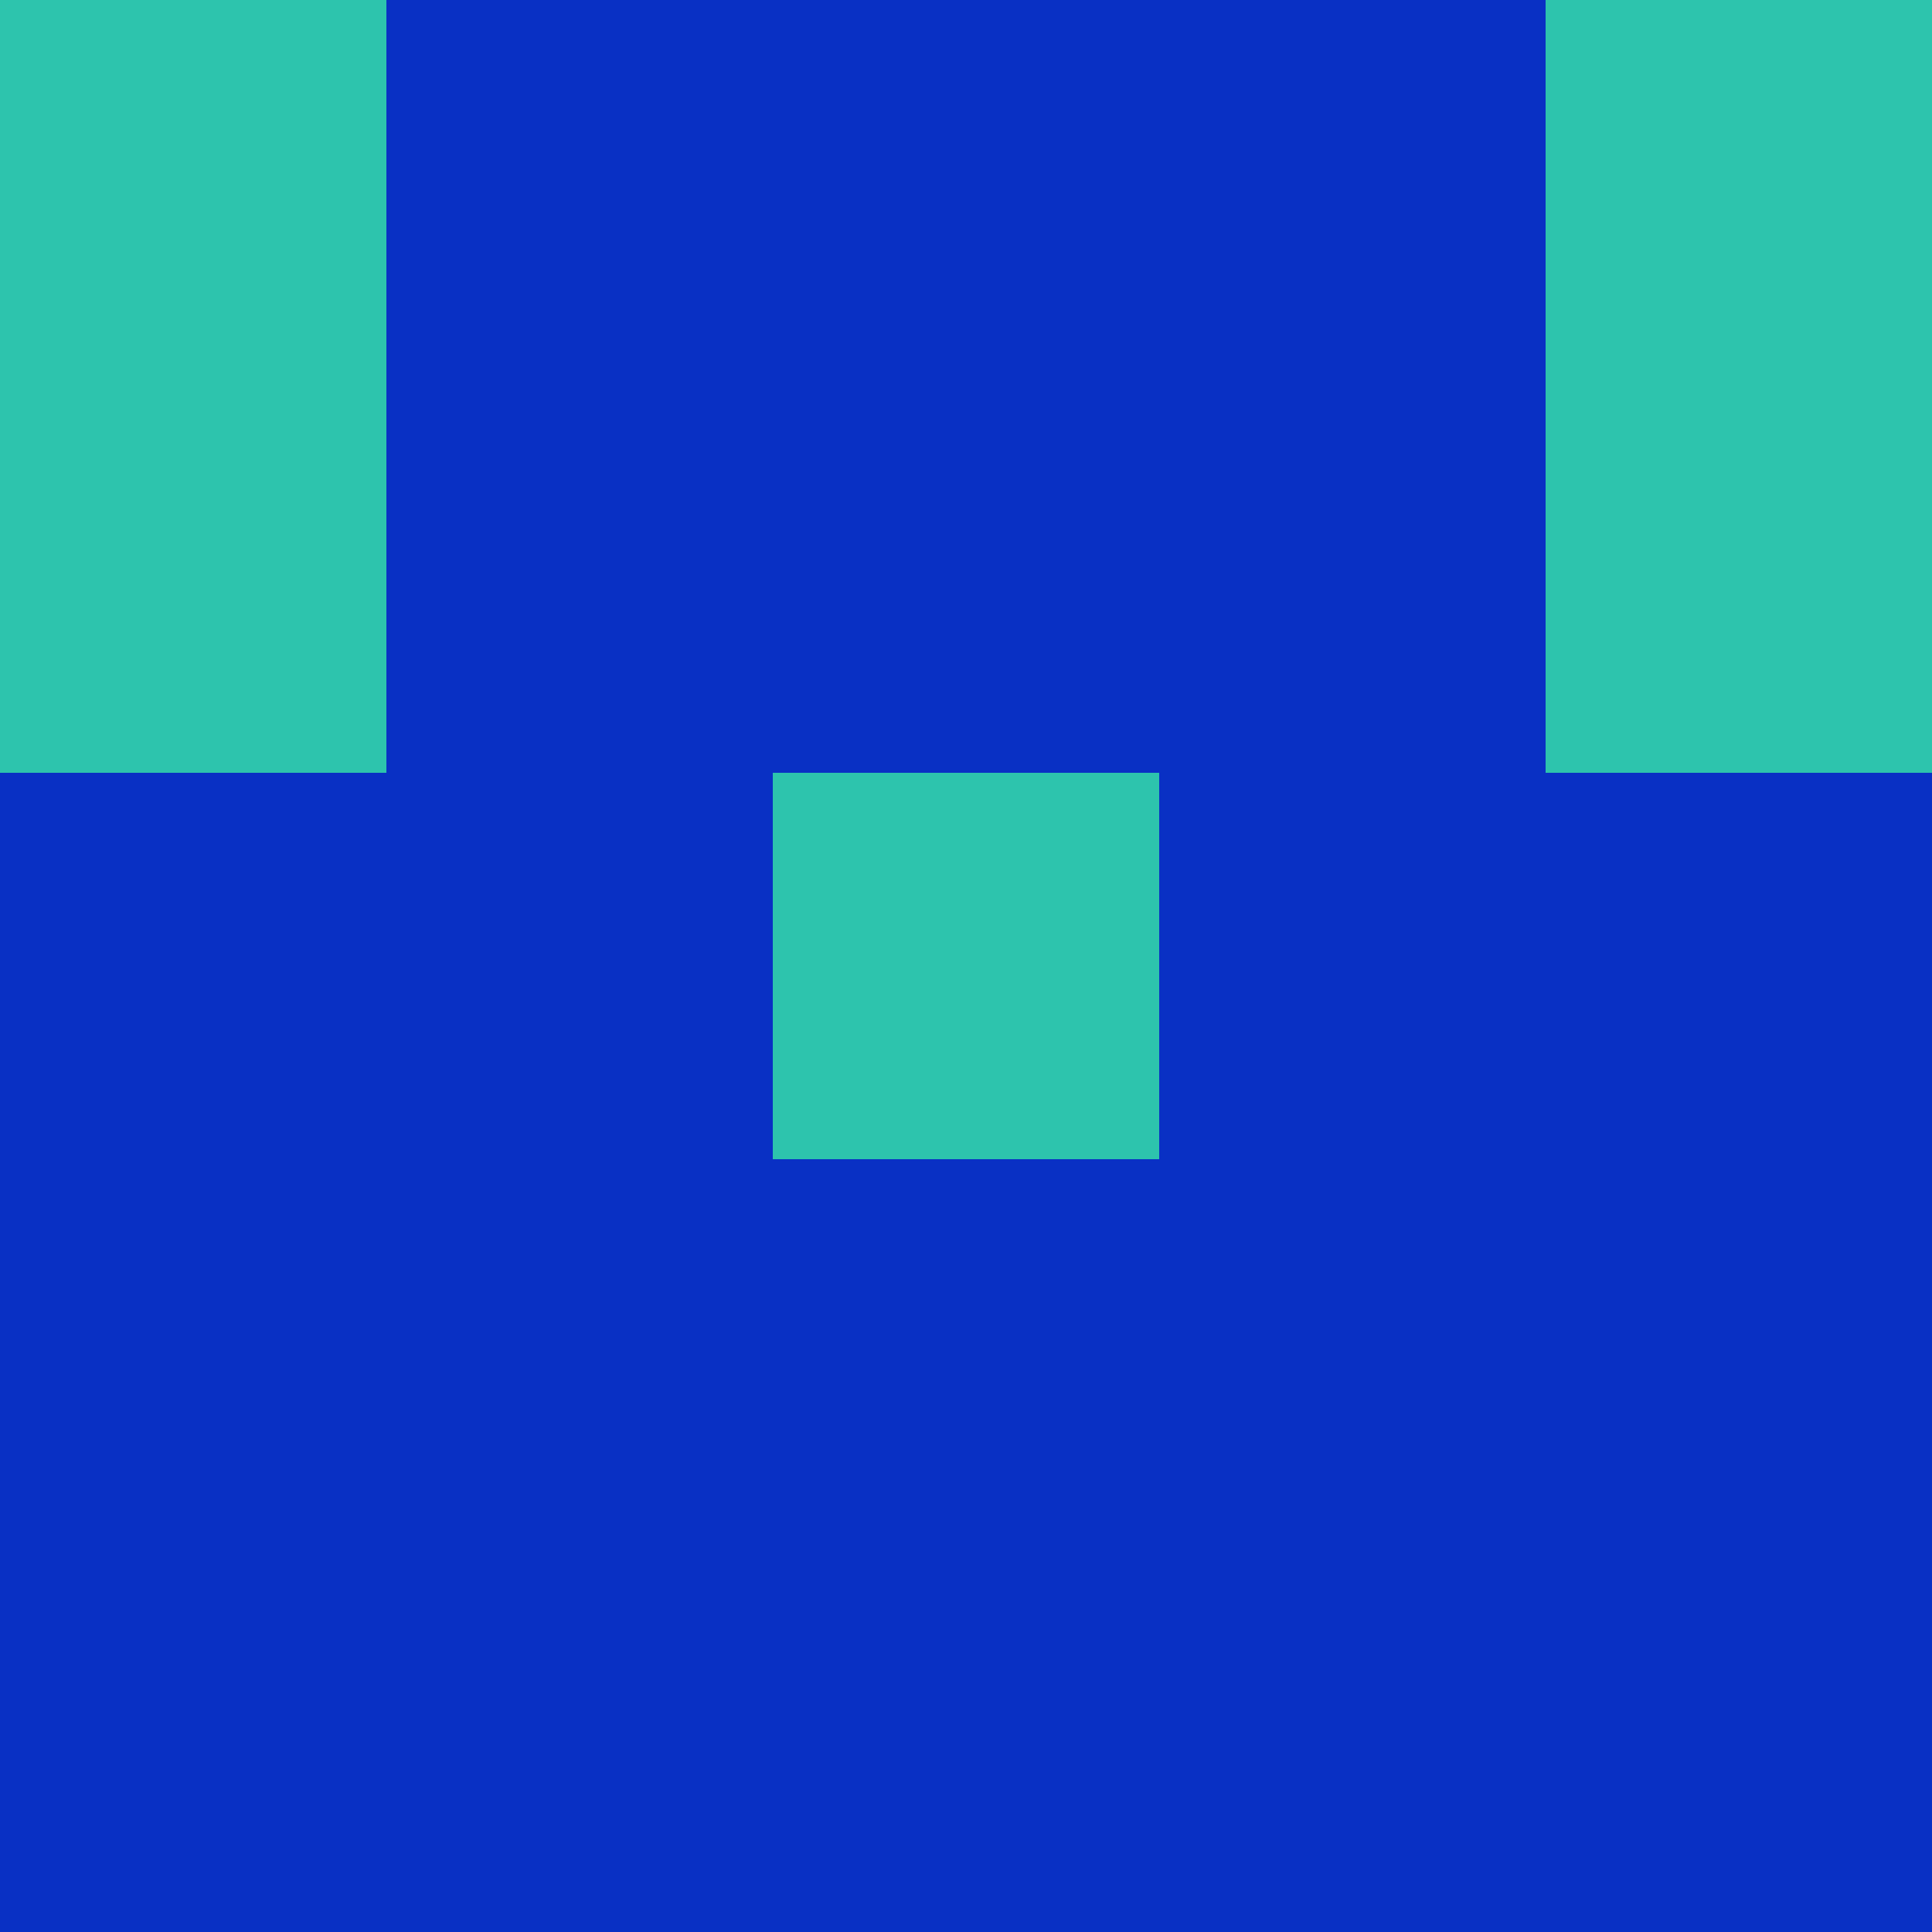 <?xml version="1.0" encoding="utf-8"?>
<!DOCTYPE svg PUBLIC "-//W3C//DTD SVG 20010904//EN"
        "http://www.w3.org/TR/2001/REC-SVG-20010904/DTD/svg10.dtd">

<svg width="400" height="400" viewBox="0 0 5 5"
    xmlns="http://www.w3.org/2000/svg"
    xmlns:xlink="http://www.w3.org/1999/xlink">
            <rect x="0" y="0" width="1" height="1" fill="#2DC4AD" />
        <rect x="0" y="1" width="1" height="1" fill="#2DC4AD" />
        <rect x="0" y="2" width="1" height="1" fill="#0930C4" />
        <rect x="0" y="3" width="1" height="1" fill="#0930C4" />
        <rect x="0" y="4" width="1" height="1" fill="#0930C4" />
                <rect x="1" y="0" width="1" height="1" fill="#0930C4" />
        <rect x="1" y="1" width="1" height="1" fill="#0930C4" />
        <rect x="1" y="2" width="1" height="1" fill="#0930C4" />
        <rect x="1" y="3" width="1" height="1" fill="#0930C4" />
        <rect x="1" y="4" width="1" height="1" fill="#0930C4" />
                <rect x="2" y="0" width="1" height="1" fill="#0930C4" />
        <rect x="2" y="1" width="1" height="1" fill="#0930C4" />
        <rect x="2" y="2" width="1" height="1" fill="#2DC4AD" />
        <rect x="2" y="3" width="1" height="1" fill="#0930C4" />
        <rect x="2" y="4" width="1" height="1" fill="#0930C4" />
                <rect x="3" y="0" width="1" height="1" fill="#0930C4" />
        <rect x="3" y="1" width="1" height="1" fill="#0930C4" />
        <rect x="3" y="2" width="1" height="1" fill="#0930C4" />
        <rect x="3" y="3" width="1" height="1" fill="#0930C4" />
        <rect x="3" y="4" width="1" height="1" fill="#0930C4" />
                <rect x="4" y="0" width="1" height="1" fill="#2DC4AD" />
        <rect x="4" y="1" width="1" height="1" fill="#2DC4AD" />
        <rect x="4" y="2" width="1" height="1" fill="#0930C4" />
        <rect x="4" y="3" width="1" height="1" fill="#0930C4" />
        <rect x="4" y="4" width="1" height="1" fill="#0930C4" />
        
</svg>


